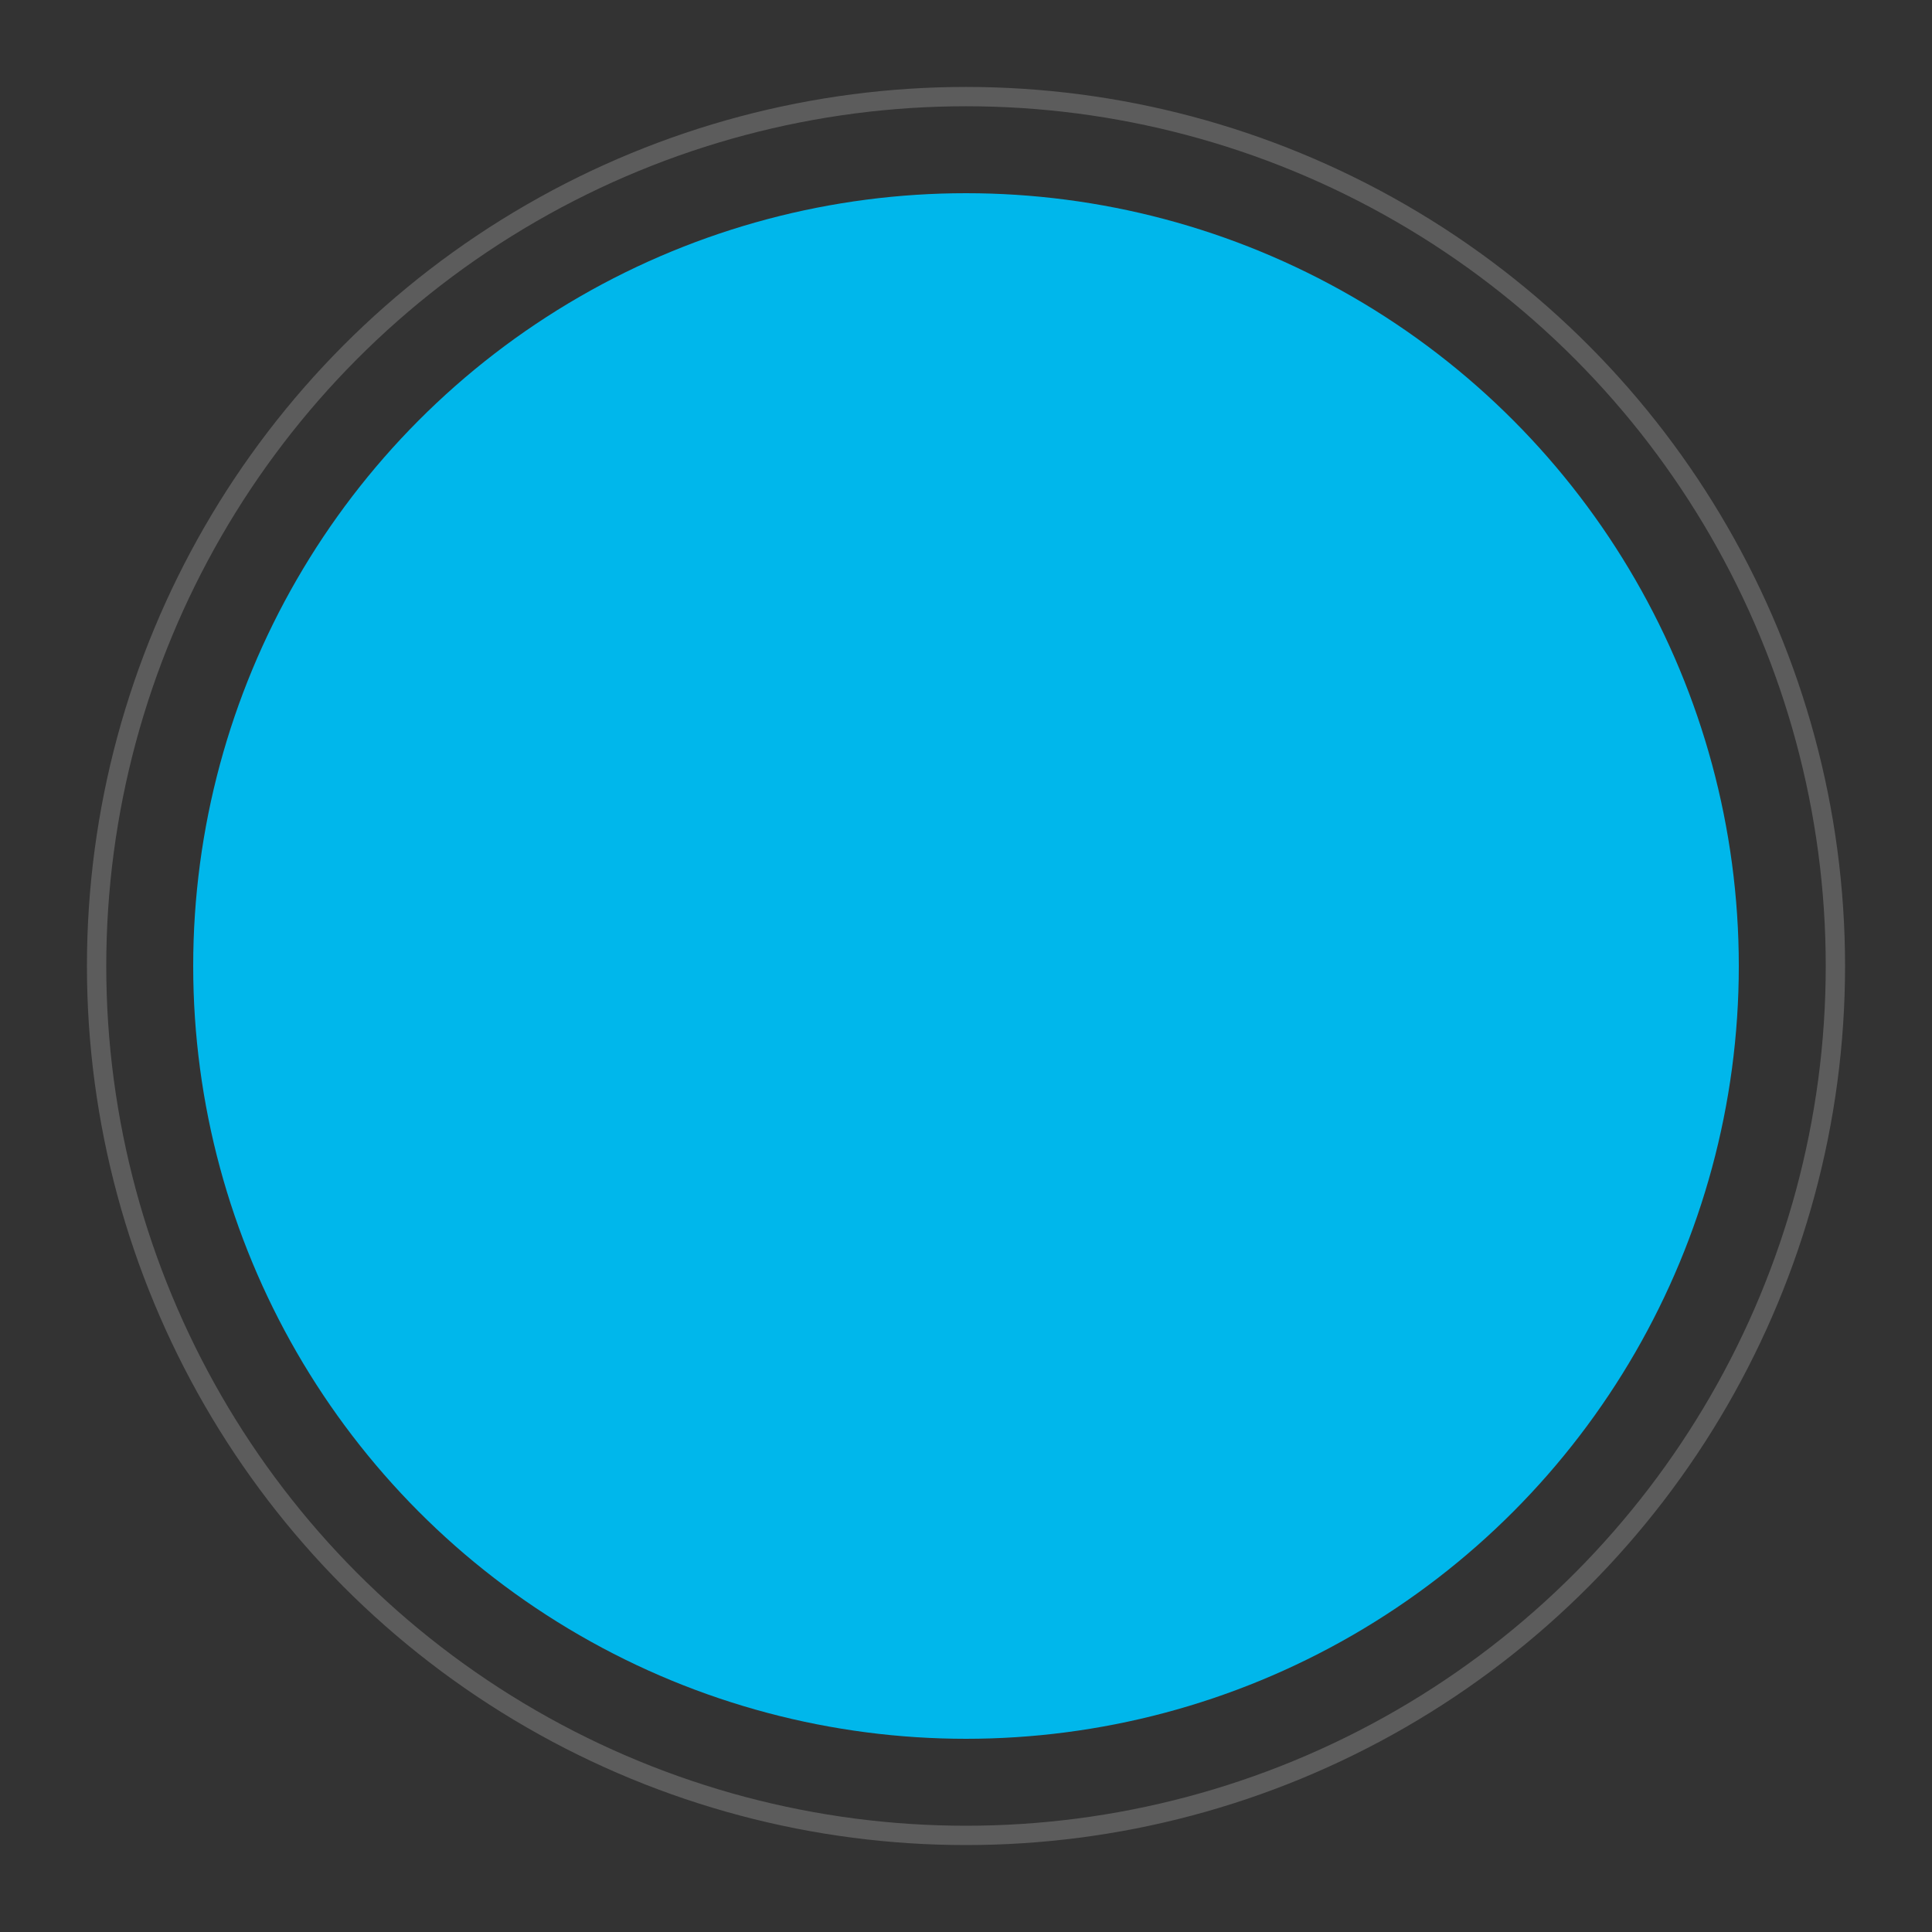 <?xml version="1.0" encoding="utf-8" ?>
<svg baseProfile="full" height="100" version="1.1" width="100" xmlns="http://www.w3.org/2000/svg" xmlns:ev="http://www.w3.org/2001/xml-events" xmlns:xlink="http://www.w3.org/1999/xlink"><rect width="100%" height="100%" fill="#333333" stroke="none"/><defs /><circle cx="50" cy="50" fill="#00B7EB" r="40" /><circle cx="50" cy="50" fill="none" opacity="0.2" r="45" stroke="#FFFFFF" stroke-width="1" /></svg>